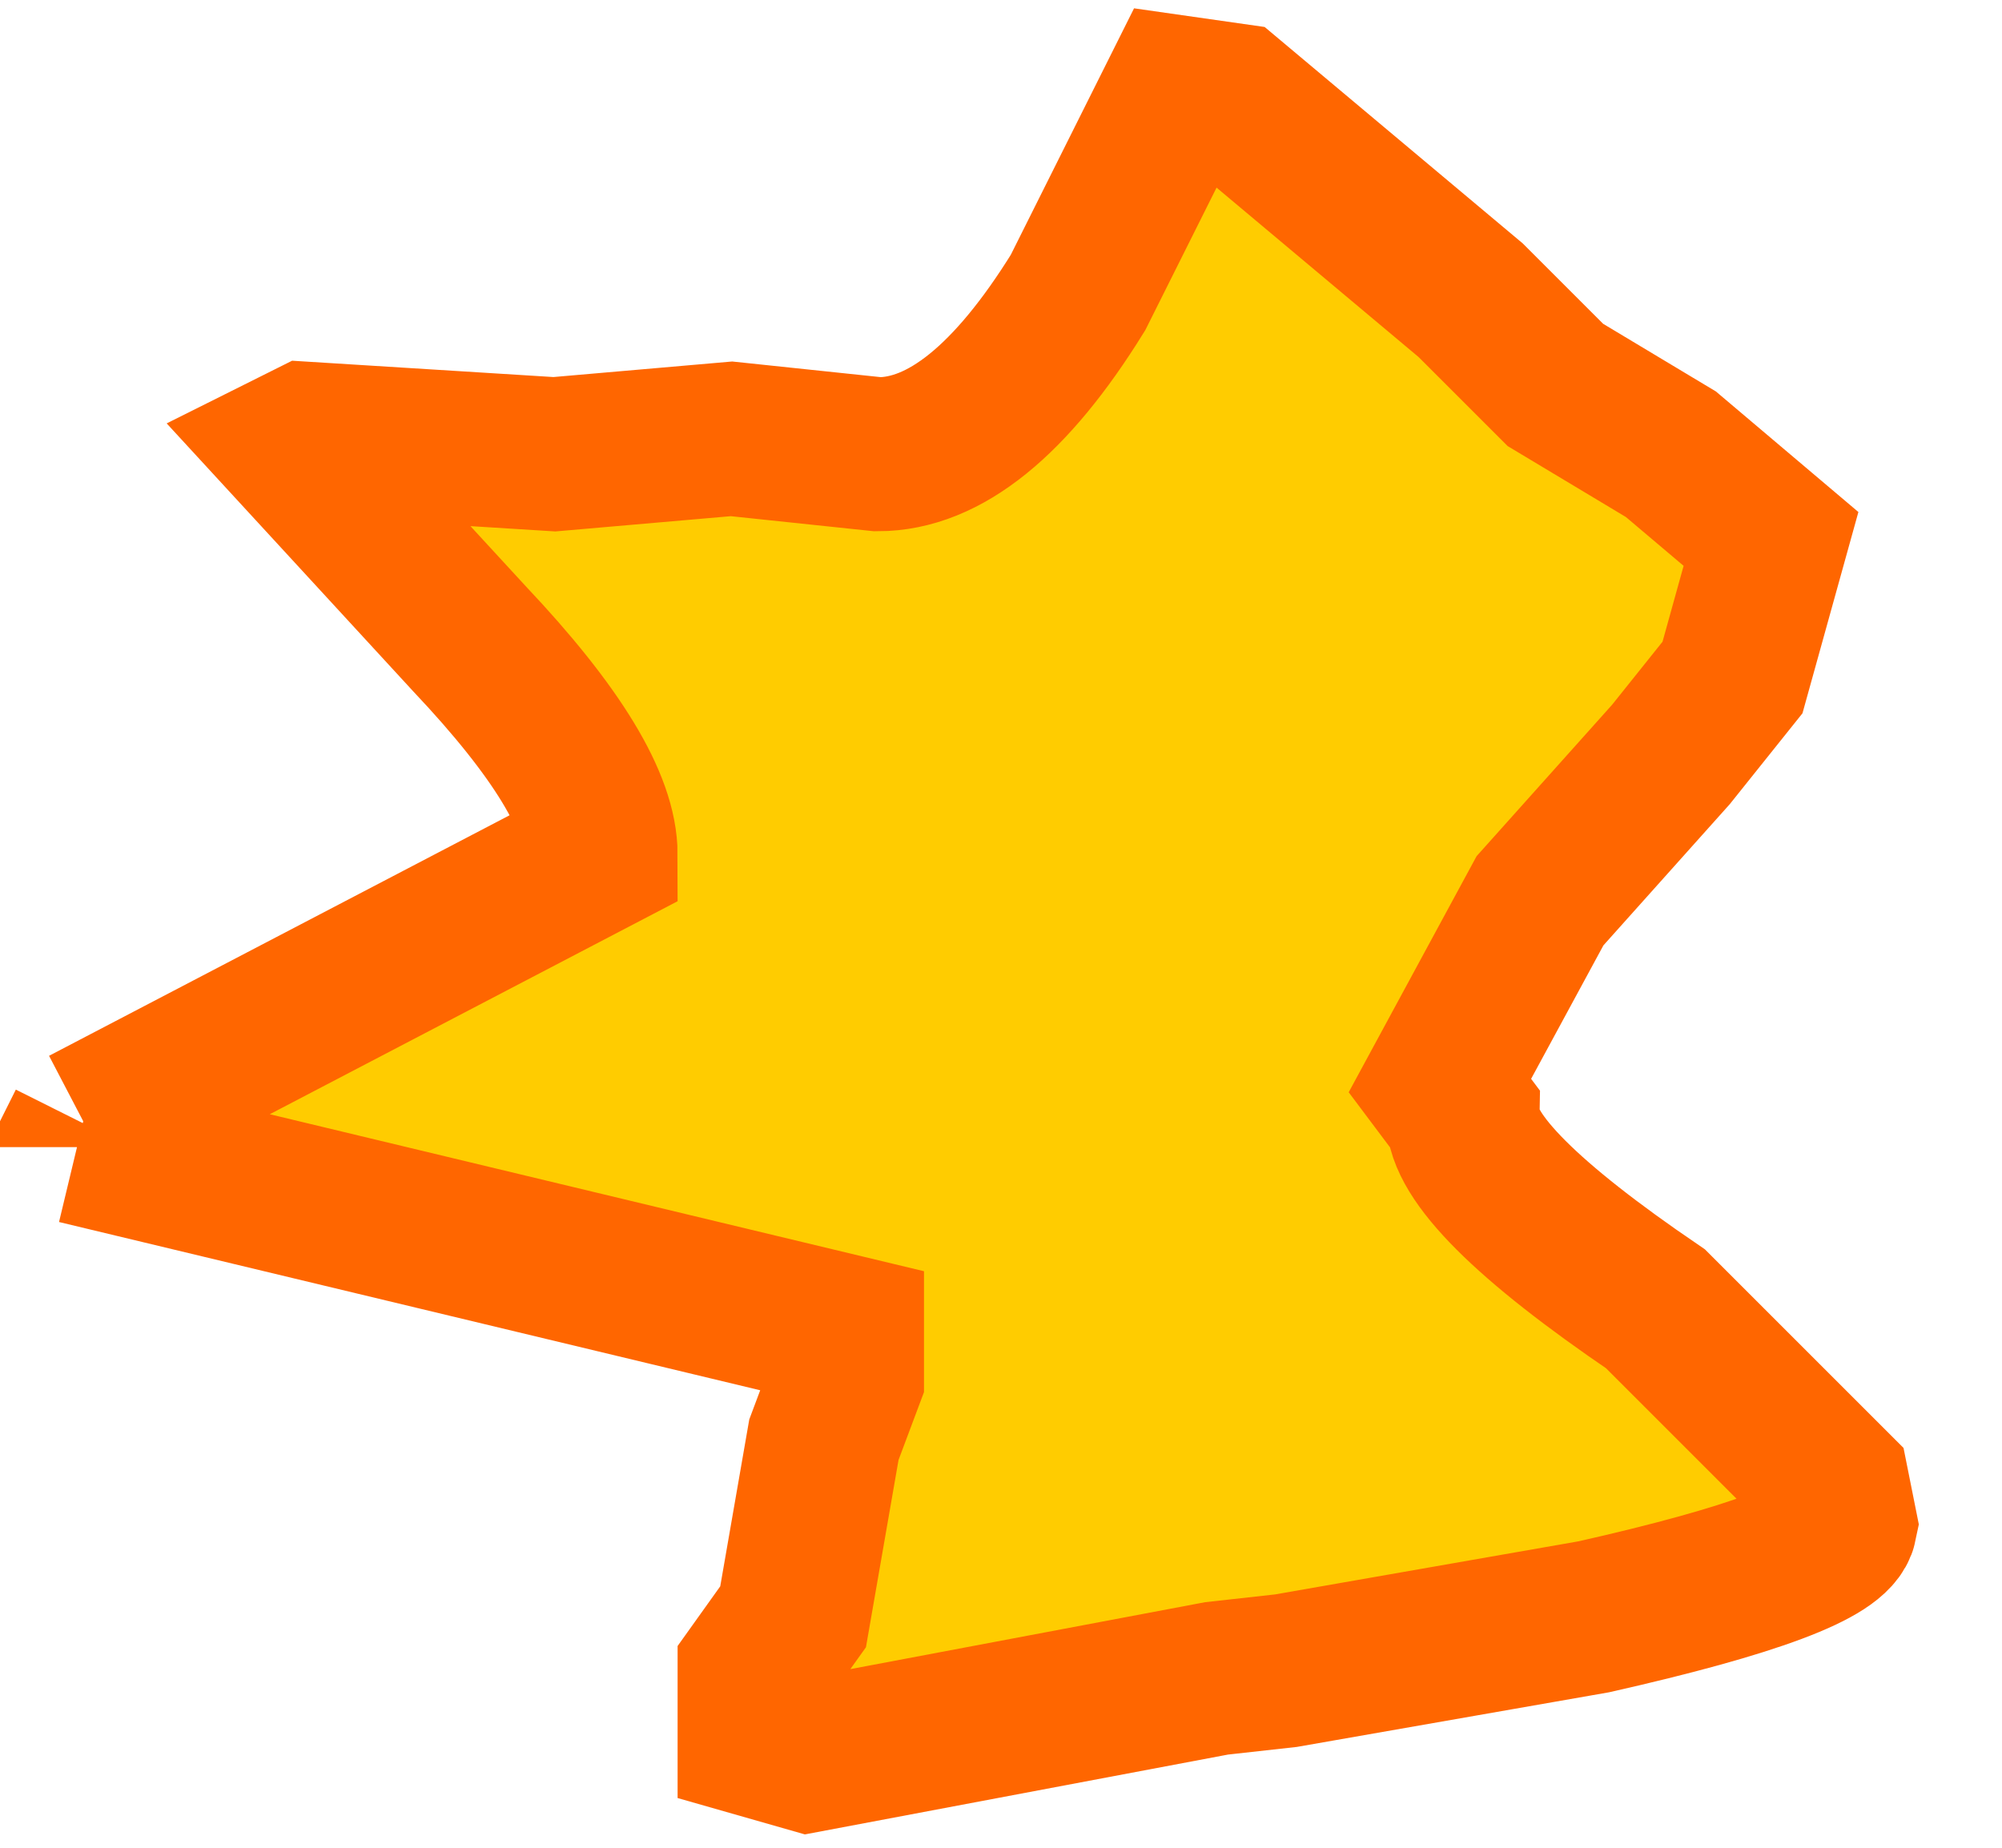 <?xml version="1.0" encoding="utf-8"?>
<svg version="1.1" id="Layer_1"
xmlns="http://www.w3.org/2000/svg"
xmlns:xlink="http://www.w3.org/1999/xlink"
xmlns:author="http://www.sothink.com"
width="13px" height="12px"
xml:space="preserve">
<g id="119" transform="matrix(1, 0, 0, 1, 8.4, 5.3)">
<path style="fill:#FFCC00;fill-opacity:1" d="M-7.85,2L-4.5 0.25Q-4.5 -0.25 -5.35 -1.15L-6.5 -2.4L-6.4 -2.45L-4.8 -2.35L-3.65 -2.45L-2.7 -2.35Q-2.05 -2.35 -1.4 -3.4L-0.75 -4.7L-0.4 -4.65L1.15 -3.35L1.7 -2.8L2.45 -2.35L3.1 -1.8L2.85 -0.9L2.45 -0.4L1.6 0.55L0.95 1.75L1.1 1.95Q1.1 2.35 2.35 3.2L3.5 4.35L3.55 4.6Q3.5 4.85 1.95 5.2L-0.05 5.55L-0.5 5.6L-3.15 6.1L-3.5 6L-3.5 5.55L-3.25 5.2L-3.05 4.05L-2.9 3.65L-2.9 3.35L-7.9 2.15L-7.85 2" />
<path style="fill:none;stroke-width:1;stroke-linecap:butt;stroke-linejoin:miter;stroke-miterlimit:3;stroke:#FF6600;stroke-opacity:1" d="M-7.9,2.15L-2.9 3.35L-2.9 3.65L-3.05 4.05L-3.25 5.2L-3.5 5.55L-3.5 6L-3.15 6.1L-0.5 5.6L-0.05 5.55L1.95 5.2Q3.5 4.85 3.55 4.6L3.5 4.35L2.35 3.2Q1.1 2.35 1.1 1.95L0.95 1.75L1.6 0.55L2.45 -0.4L2.85 -0.9L3.1 -1.8L2.45 -2.35L1.7 -2.8L1.15 -3.35L-0.4 -4.65L-0.75 -4.7L-1.4 -3.4Q-2.05 -2.35 -2.7 -2.35L-3.65 -2.45L-4.8 -2.35L-6.4 -2.45L-6.5 -2.4L-5.35 -1.15Q-4.5 -0.25 -4.5 0.25L-7.85 2M-7.9,2.15L-7.9 2.1L-7.85 2" />
</g>
</svg>
